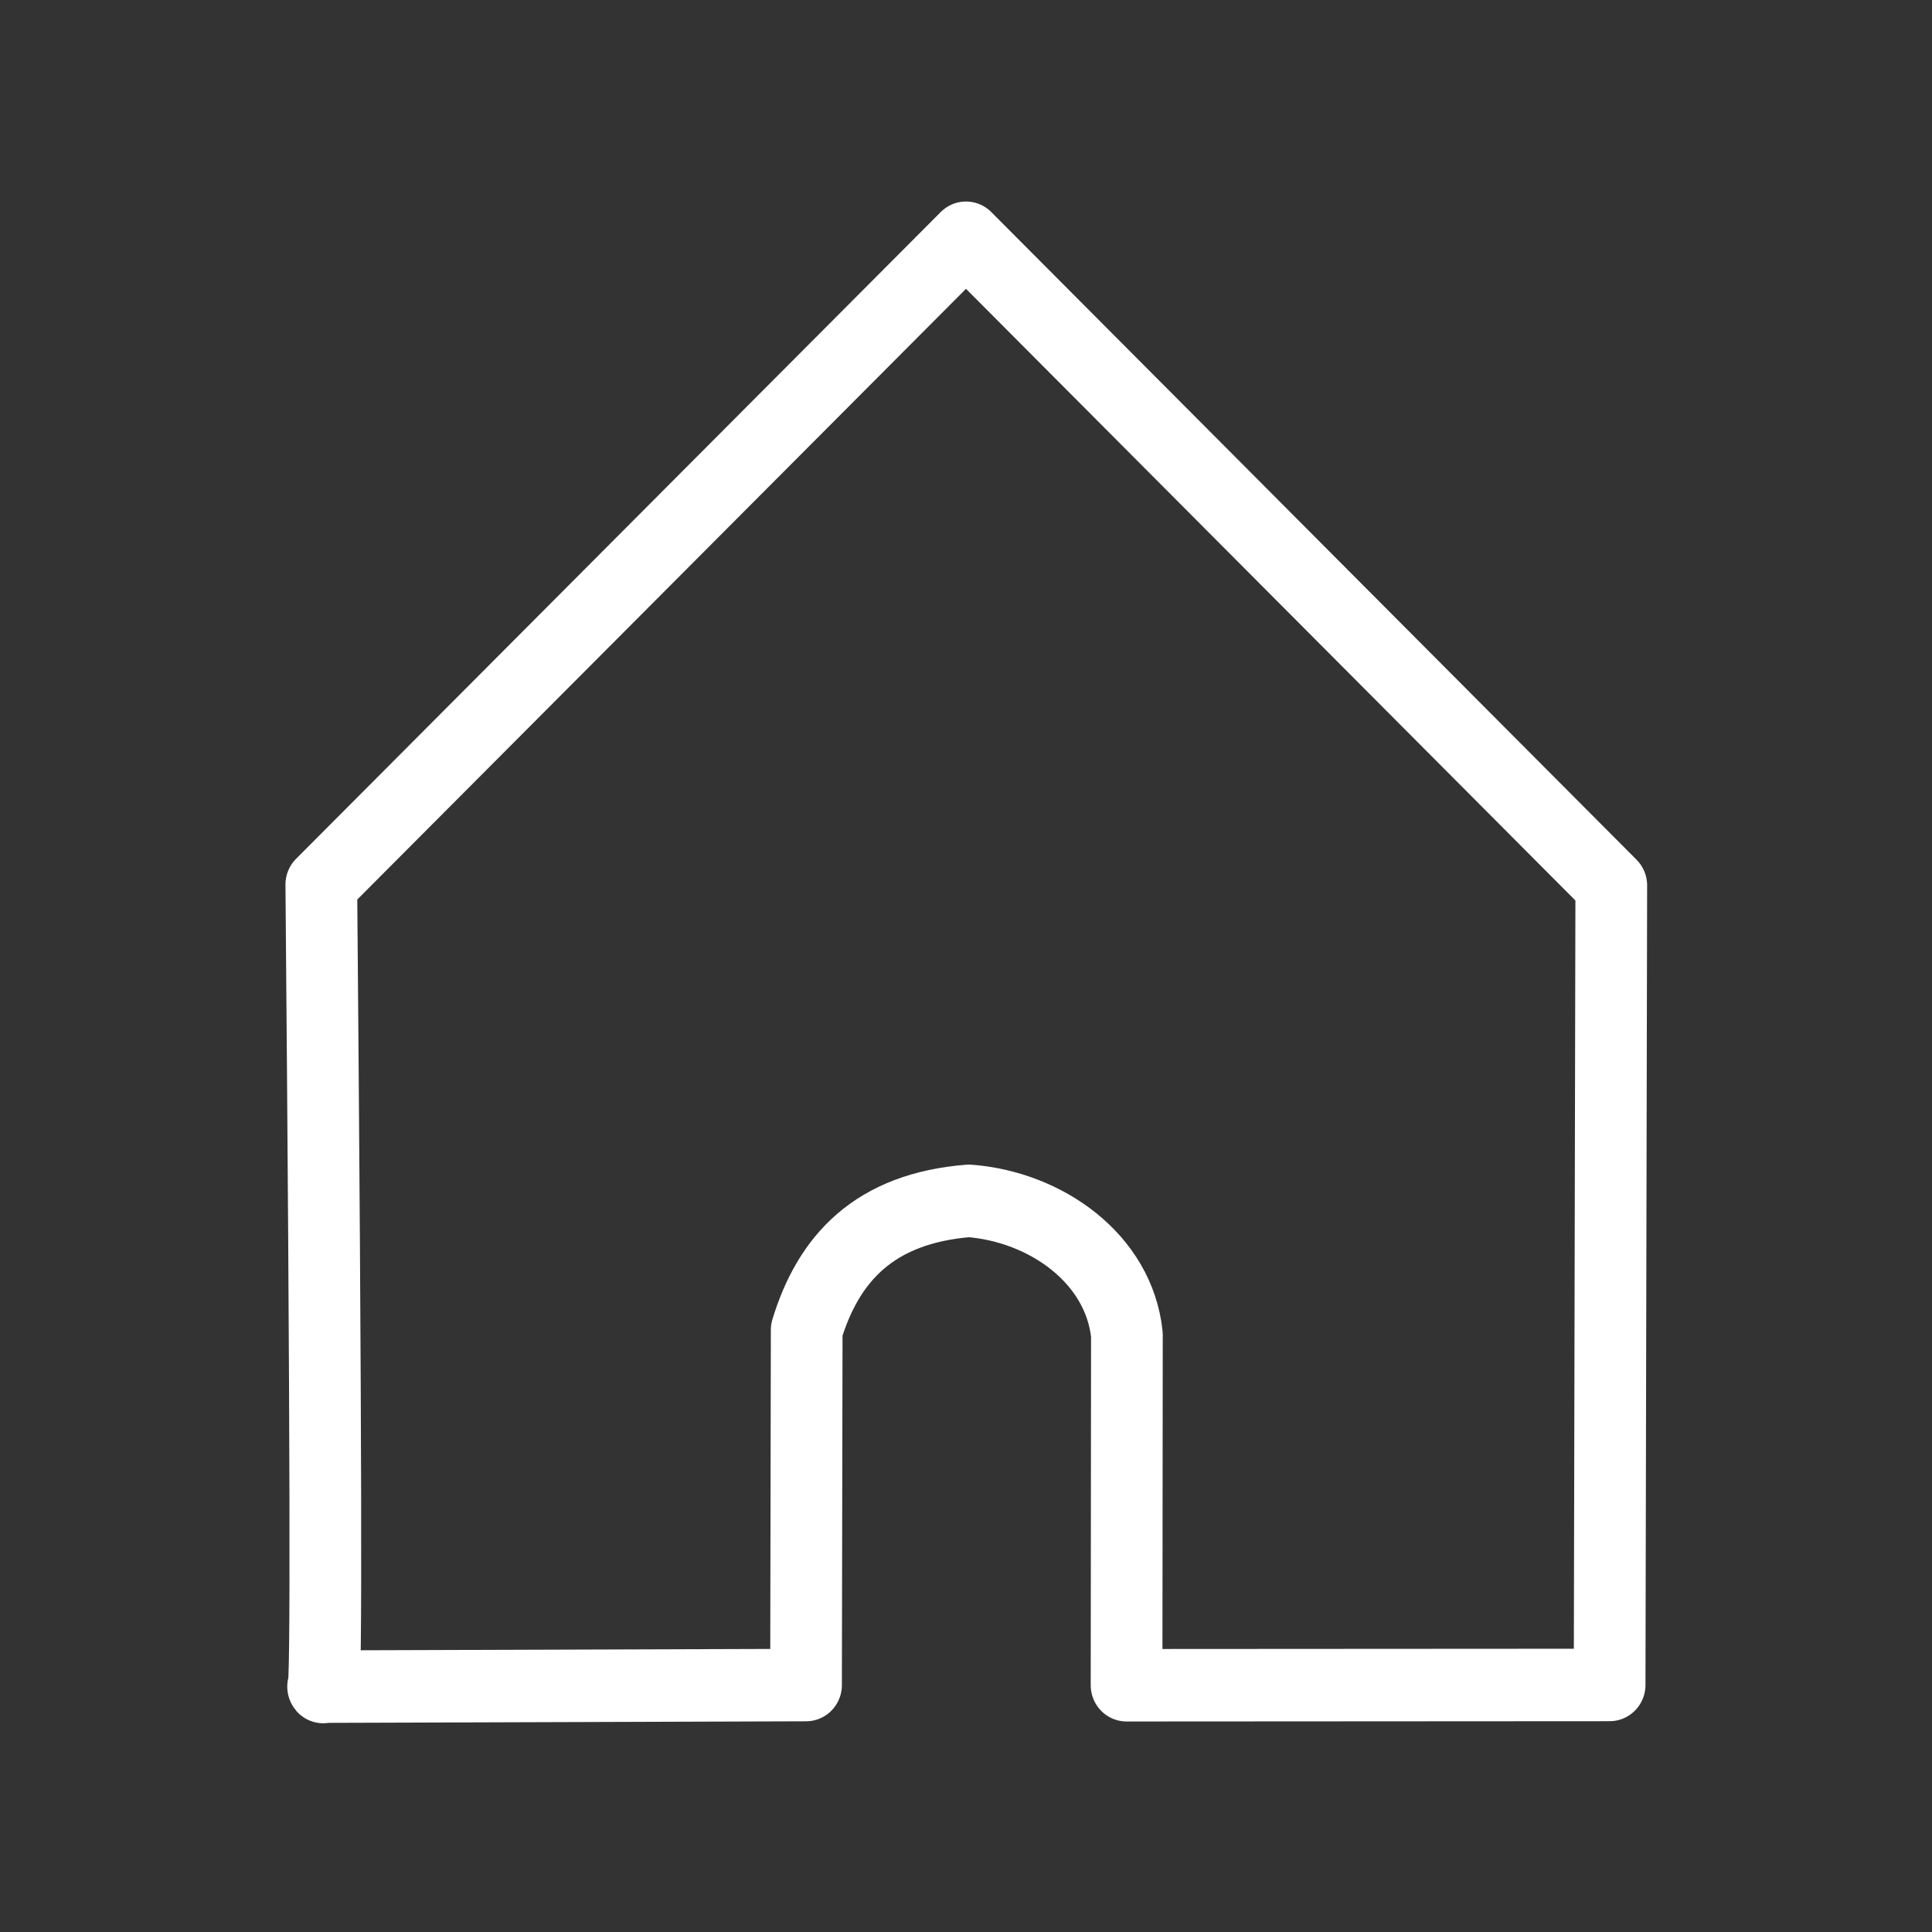 <?xml version="1.0" standalone="no"?>
<!DOCTYPE svg PUBLIC "-//W3C//DTD SVG 20010904//EN" "http://www.w3.org/TR/2001/REC-SVG-20010904/DTD/svg10.dtd">
<!-- Created using Krita: https://krita.org -->
<svg xmlns="http://www.w3.org/2000/svg" 
    xmlns:xlink="http://www.w3.org/1999/xlink"
    xmlns:krita="http://krita.org/namespaces/svg/krita"
    xmlns:sodipodi="http://sodipodi.sourceforge.net/DTD/sodipodi-0.dtd"
    width="61.44pt"
    height="61.44pt"
    viewBox="0 0 61.44 61.44">
<rect x="0" y="0" width="61.44" height="61.44" fill="#333333" stroke="none"/>
<defs/>
<path id="shape0" transform="matrix(1 0 0 1.011 10.218 7.561)" fill="none" stroke="#ffffff" stroke-width="2.28" stroke-linecap="square" stroke-linejoin="round" d="M0 20.345L20.502 0L41.023 20.373L40.97 45.522L25.608 45.531L25.619 34.502C25.364 32.11 23.047 30.481 20.598 30.294C17.584 30.53 16.129 32.105 15.436 34.355L15.415 45.525L0.057 45.575C0.169 45.969 0.15 37.559 0 20.345Z" sodipodi:nodetypes="ccccccccccc"/>
</svg>
